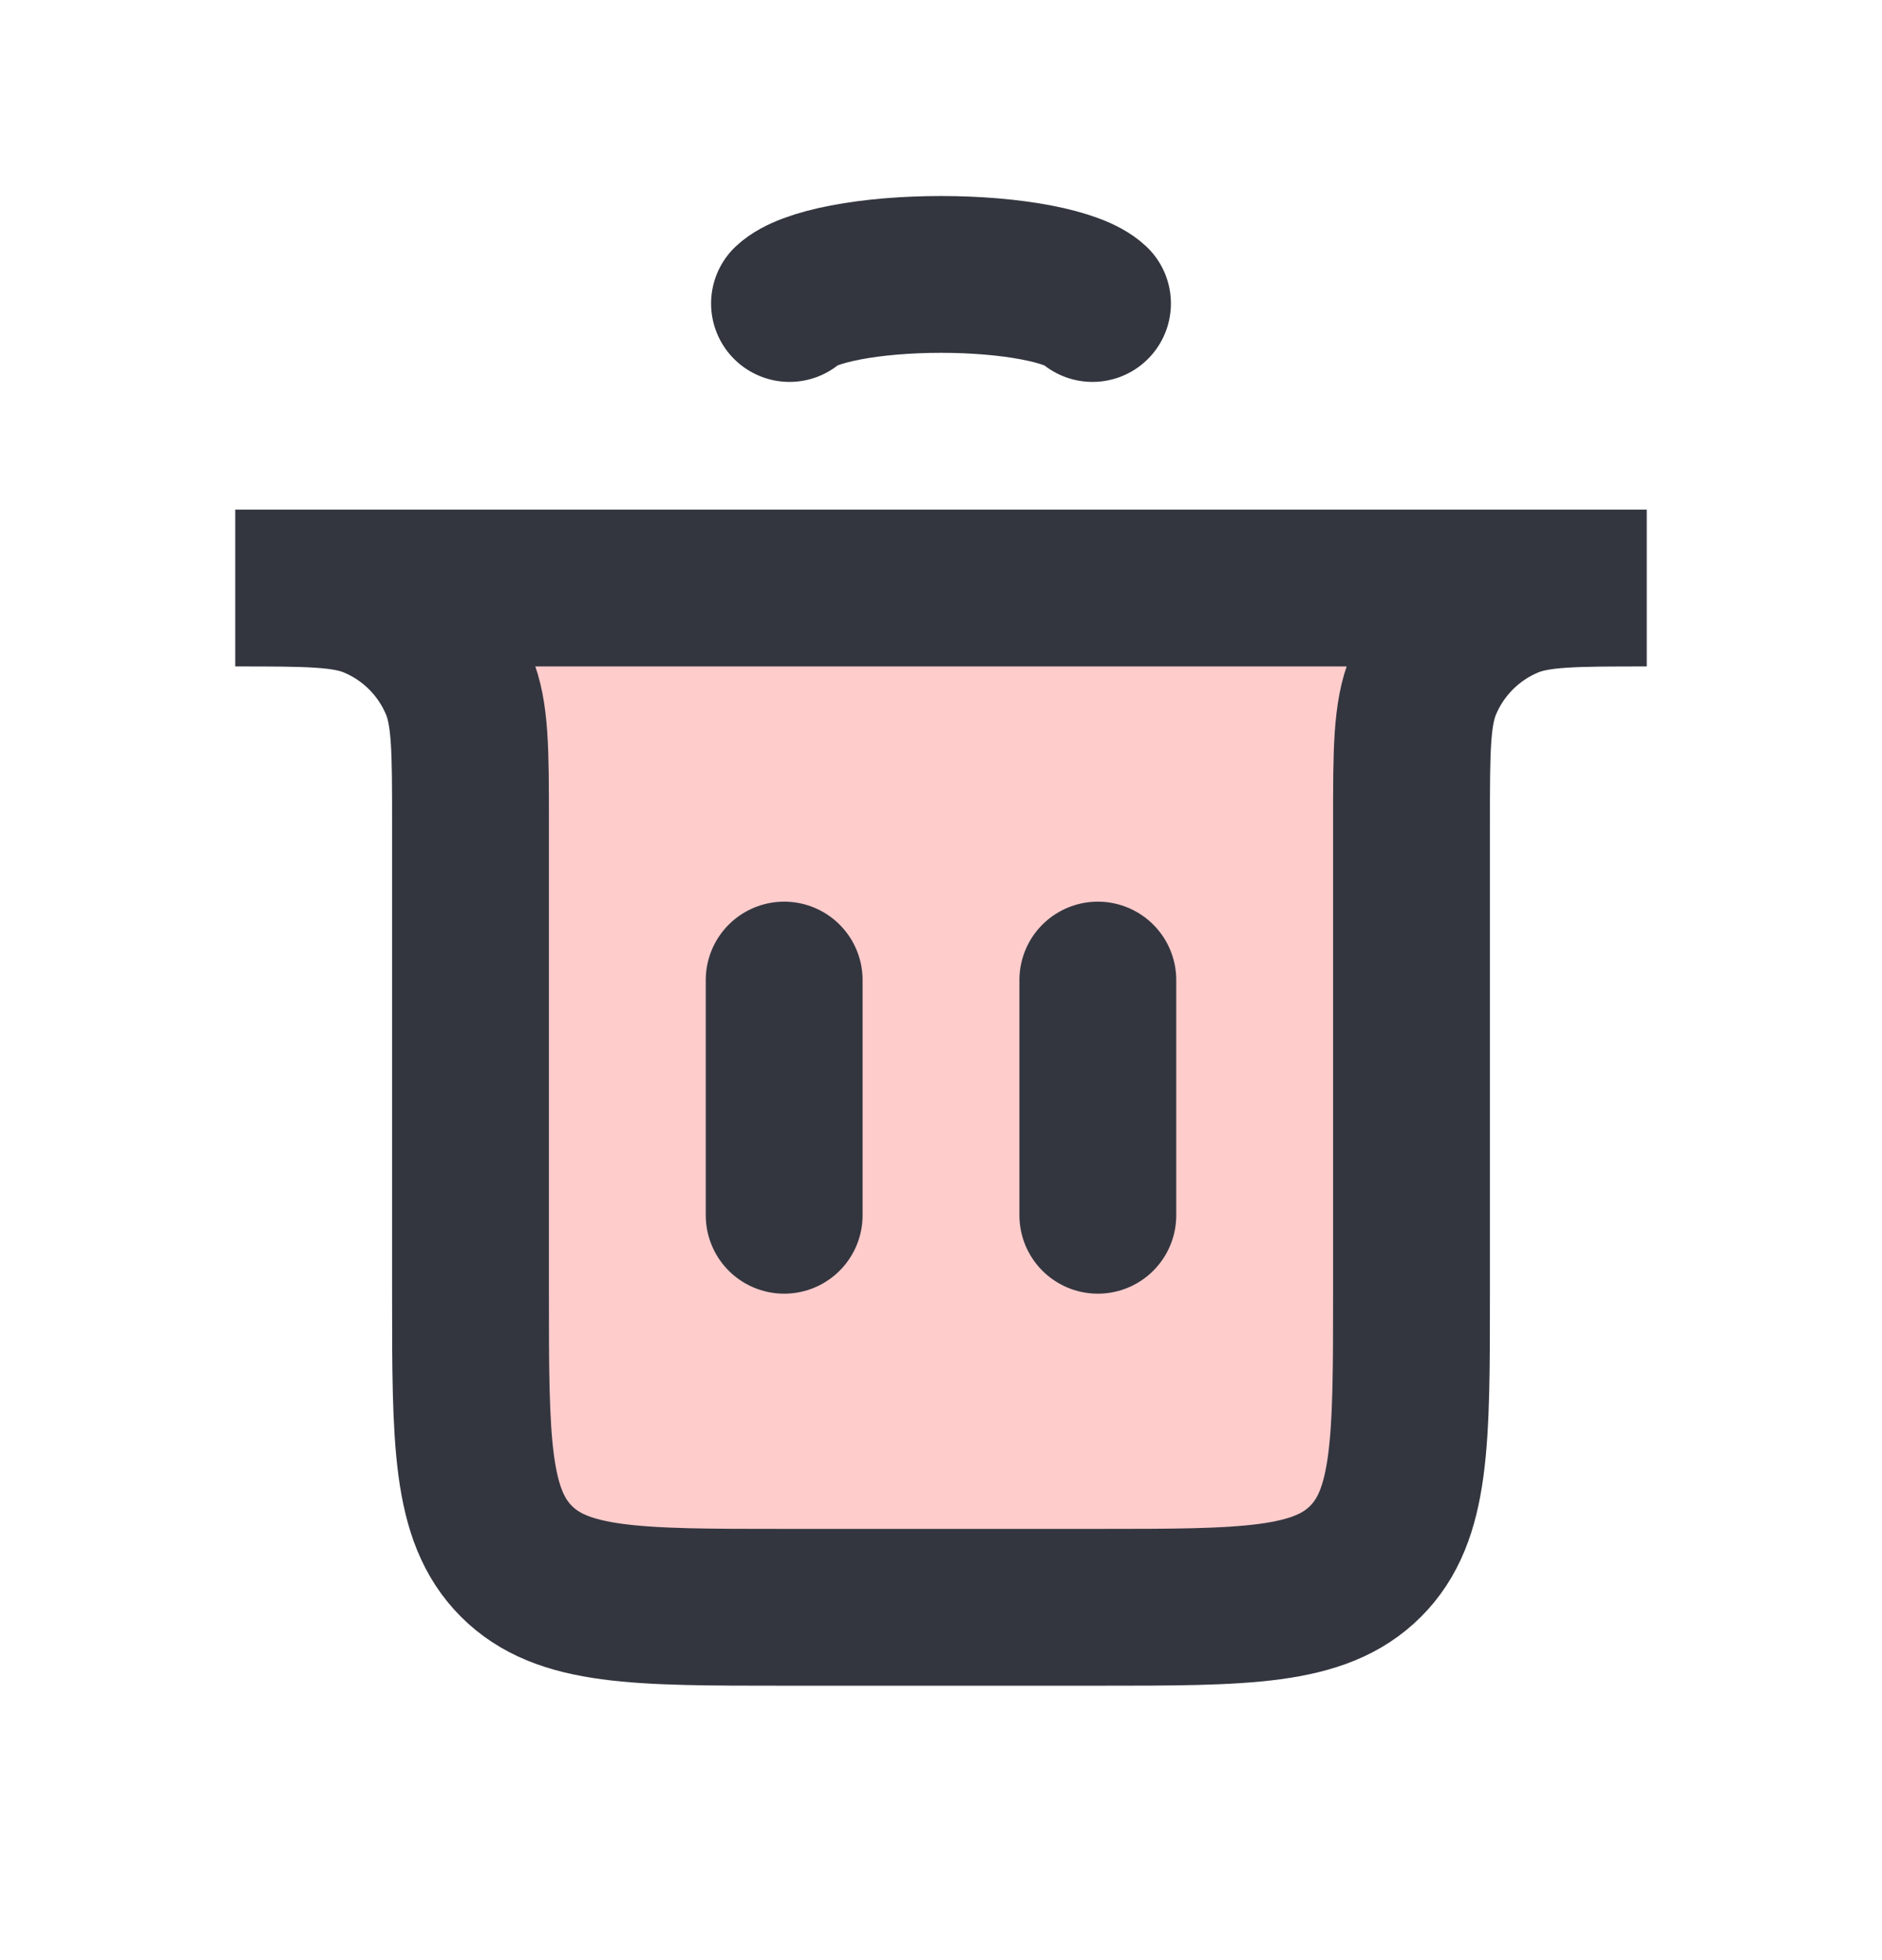 <svg width="24" height="25" viewBox="0 0 24 25" fill="none" xmlns="http://www.w3.org/2000/svg">
<path d="M3 7.5H21C20.068 7.5 19.602 7.5 19.235 7.652C18.745 7.855 18.355 8.245 18.152 8.735C18 9.102 18 9.568 18 10.5V16.5C18 18.386 18 19.328 17.414 19.914C16.828 20.5 15.886 20.5 14 20.5H10C8.114 20.5 7.172 20.5 6.586 19.914C6 19.328 6 18.386 6 16.5V10.5C6 9.568 6 9.102 5.848 8.735C5.645 8.245 5.255 7.855 4.765 7.652C4.398 7.5 3.932 7.5 3 7.5Z" fill="#FF0000" fill-opacity="0.2" stroke="#33363F" stroke-width="2" stroke-linecap="round"/>
<path d="M10 15.5L10 12.5" stroke="#33363F" stroke-width="2" stroke-linecap="round"/>
<path d="M14 15.5L14 12.5" stroke="#33363F" stroke-width="2" stroke-linecap="round"/>
<path d="M10.068 3.871C10.182 3.764 10.433 3.67 10.783 3.603C11.132 3.536 11.56 3.5 12 3.5C12.44 3.5 12.868 3.536 13.217 3.603C13.567 3.67 13.818 3.764 13.932 3.871" stroke="#33363F" stroke-width="2" stroke-linecap="round"/>
</svg>
